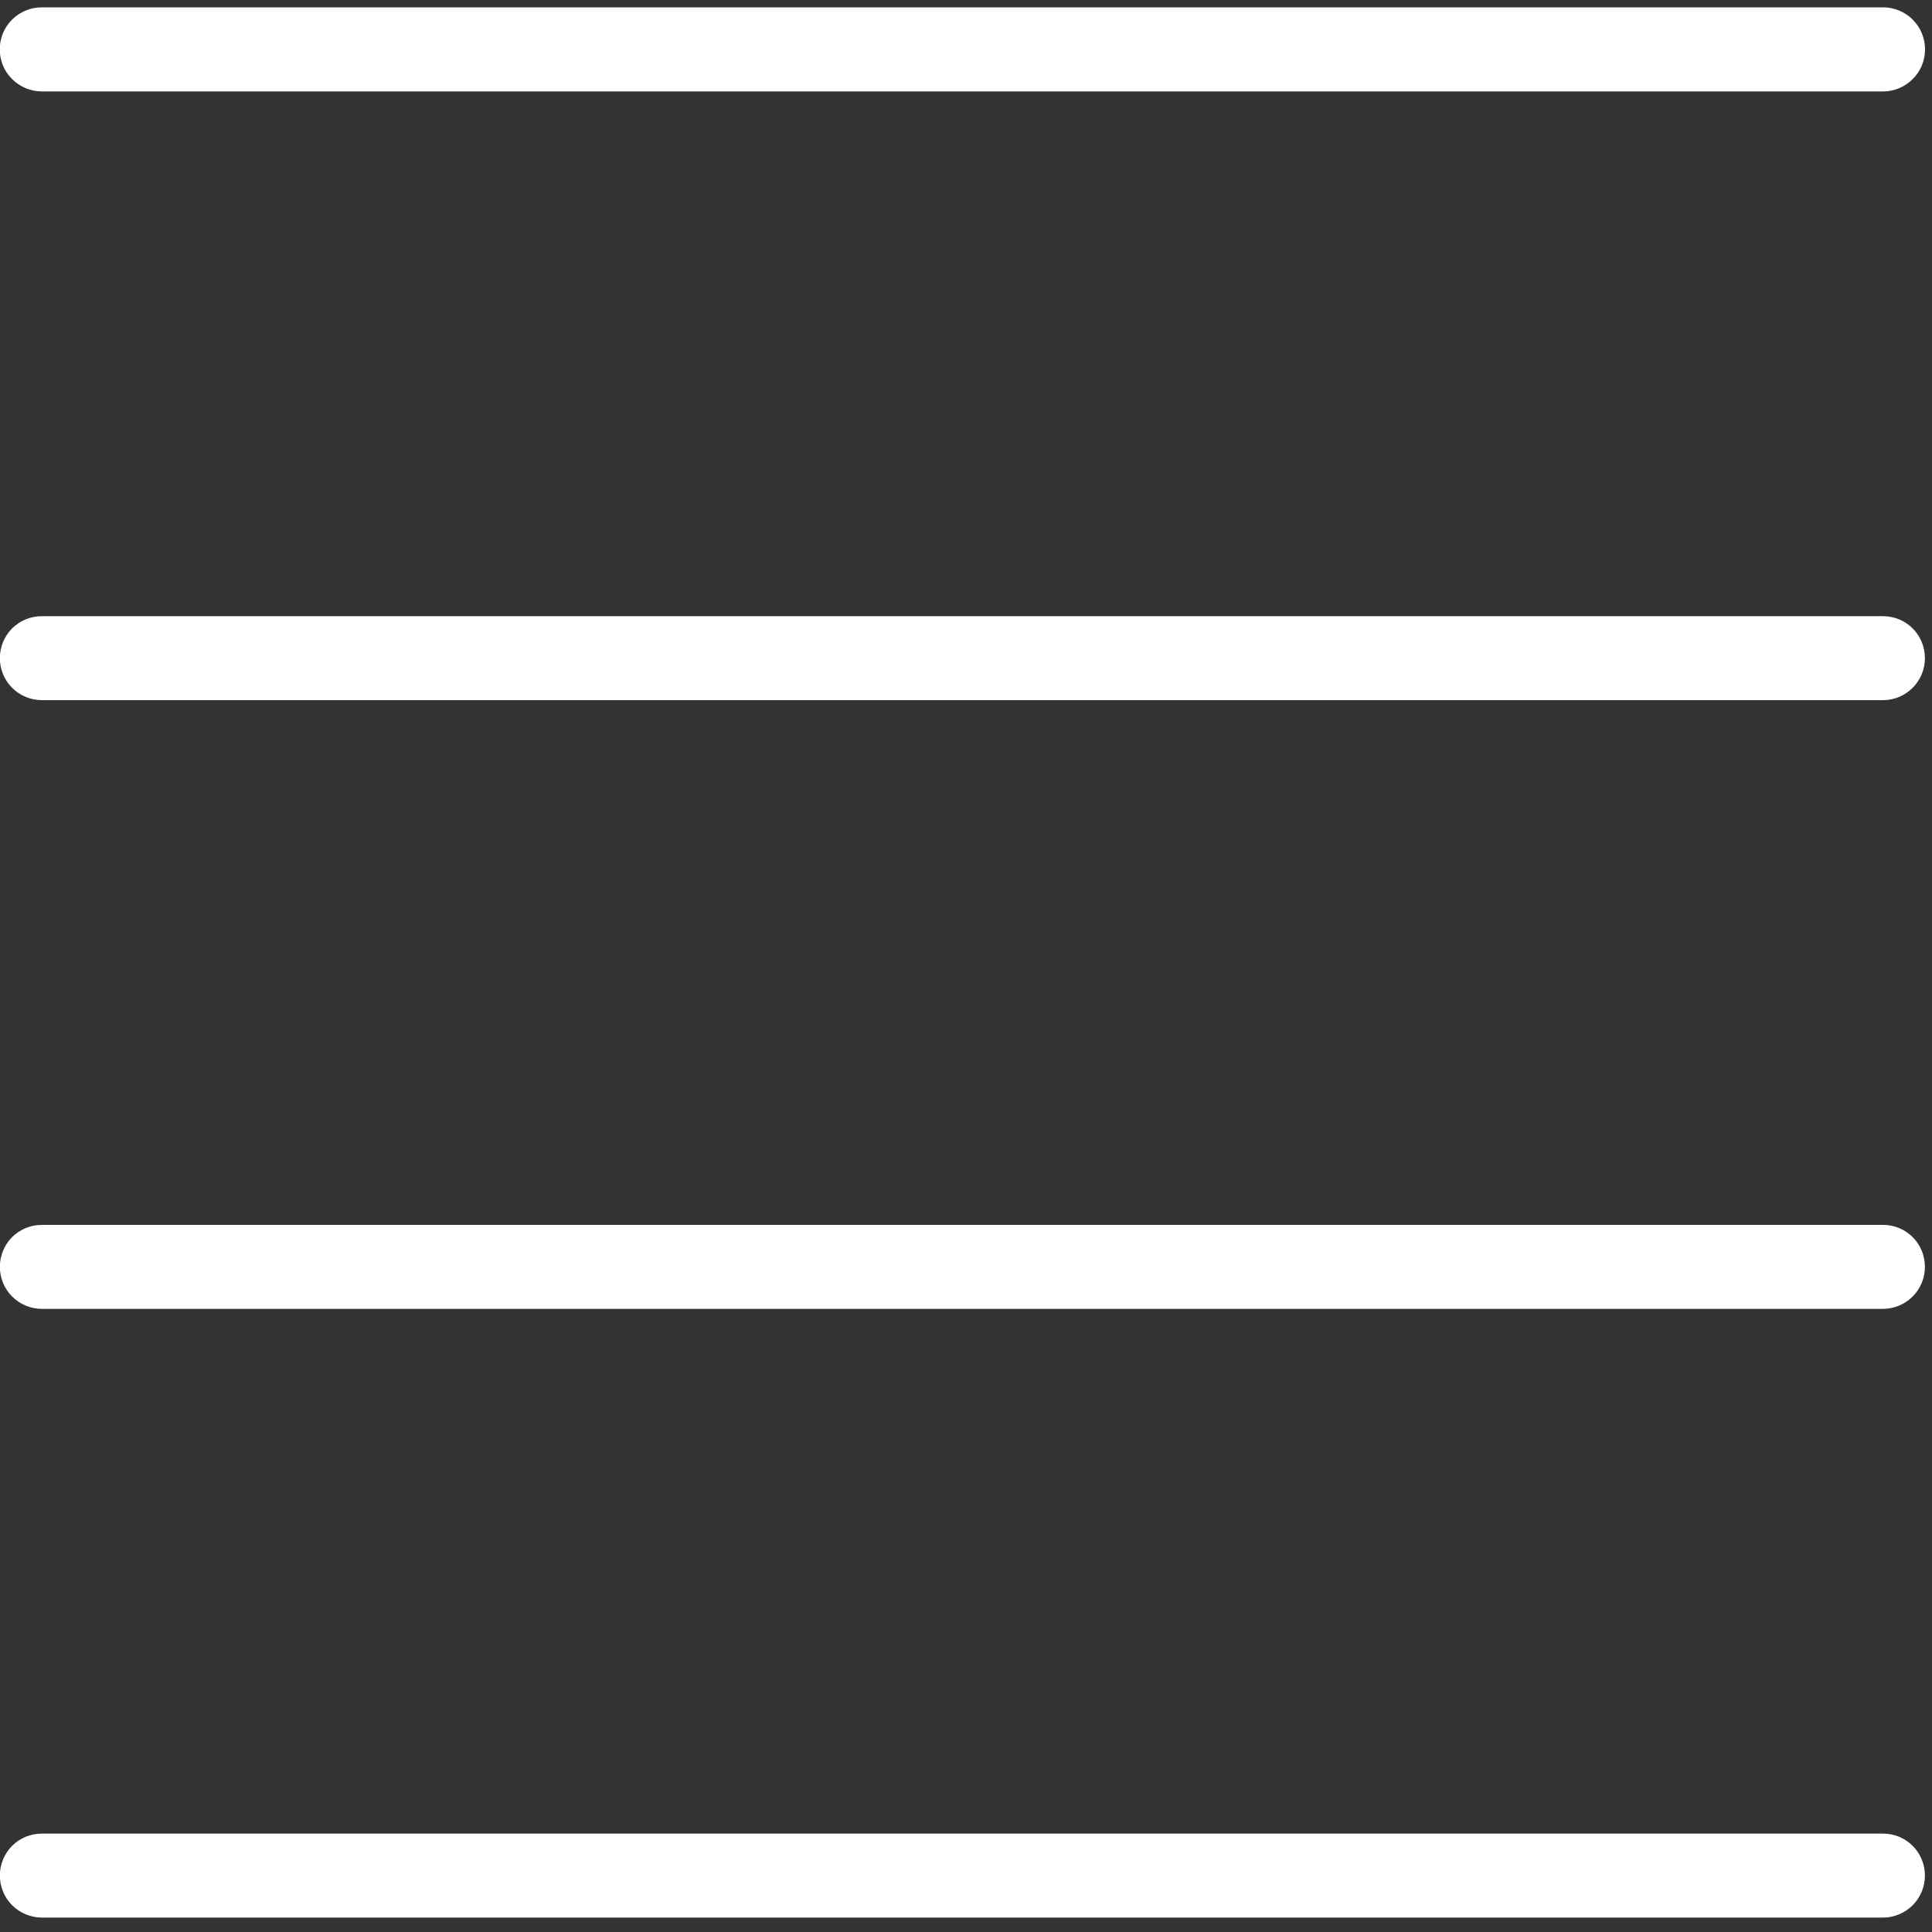 <svg width="15" height="15" viewBox="0 0 15 15" fill="none" xmlns="http://www.w3.org/2000/svg">
<rect x="0" y="0" width="15" height="15" fill="#333333" stroke="none"/>
<g clip-path="url(#clip0_3415_19808)">
<path fill-rule="evenodd" clip-rule="evenodd" d="M14.62 14.888H0.325C0.238 14.888 0.155 14.853 0.094 14.792C0.033 14.731 -0.001 14.648 -0.001 14.562C-0.001 14.475 0.033 14.392 0.094 14.331C0.155 14.27 0.238 14.236 0.325 14.236H14.62C14.706 14.236 14.789 14.27 14.85 14.331C14.911 14.392 14.945 14.475 14.945 14.562C14.945 14.648 14.911 14.731 14.85 14.792C14.789 14.853 14.706 14.888 14.62 14.888ZM14.62 10.162H0.325C0.238 10.162 0.155 10.127 0.094 10.066C0.033 10.005 -0.001 9.922 -0.001 9.836C-0.001 9.749 0.033 9.666 0.094 9.605C0.155 9.544 0.238 9.51 0.325 9.51H14.62C14.706 9.51 14.789 9.544 14.85 9.605C14.911 9.666 14.945 9.749 14.945 9.836C14.945 9.922 14.911 10.005 14.85 10.066C14.789 10.127 14.706 10.162 14.62 10.162ZM14.62 5.436H0.325C0.238 5.436 0.155 5.401 0.094 5.34C0.033 5.279 -0.001 5.196 -0.001 5.11C-0.001 5.023 0.033 4.94 0.094 4.879C0.155 4.818 0.238 4.784 0.325 4.784H14.62C14.706 4.784 14.789 4.818 14.85 4.879C14.911 4.94 14.945 5.023 14.945 5.11C14.945 5.196 14.911 5.279 14.85 5.34C14.789 5.401 14.706 5.436 14.62 5.436ZM14.62 0.71H0.325C0.238 0.71 0.155 0.675 0.094 0.614C0.032 0.553 -0.002 0.47 -0.002 0.383C-0.002 0.297 0.032 0.214 0.094 0.152C0.155 0.091 0.238 0.057 0.325 0.057H14.62C14.706 0.057 14.789 0.091 14.85 0.152C14.912 0.214 14.946 0.297 14.946 0.383C14.946 0.47 14.912 0.553 14.85 0.614C14.789 0.675 14.706 0.71 14.62 0.71Z" fill="white"/>
</g>
<defs>
<clipPath id="clip0_3415_19808">
<rect width="15" height="15" fill="white"/>
</clipPath>
</defs>
</svg>
